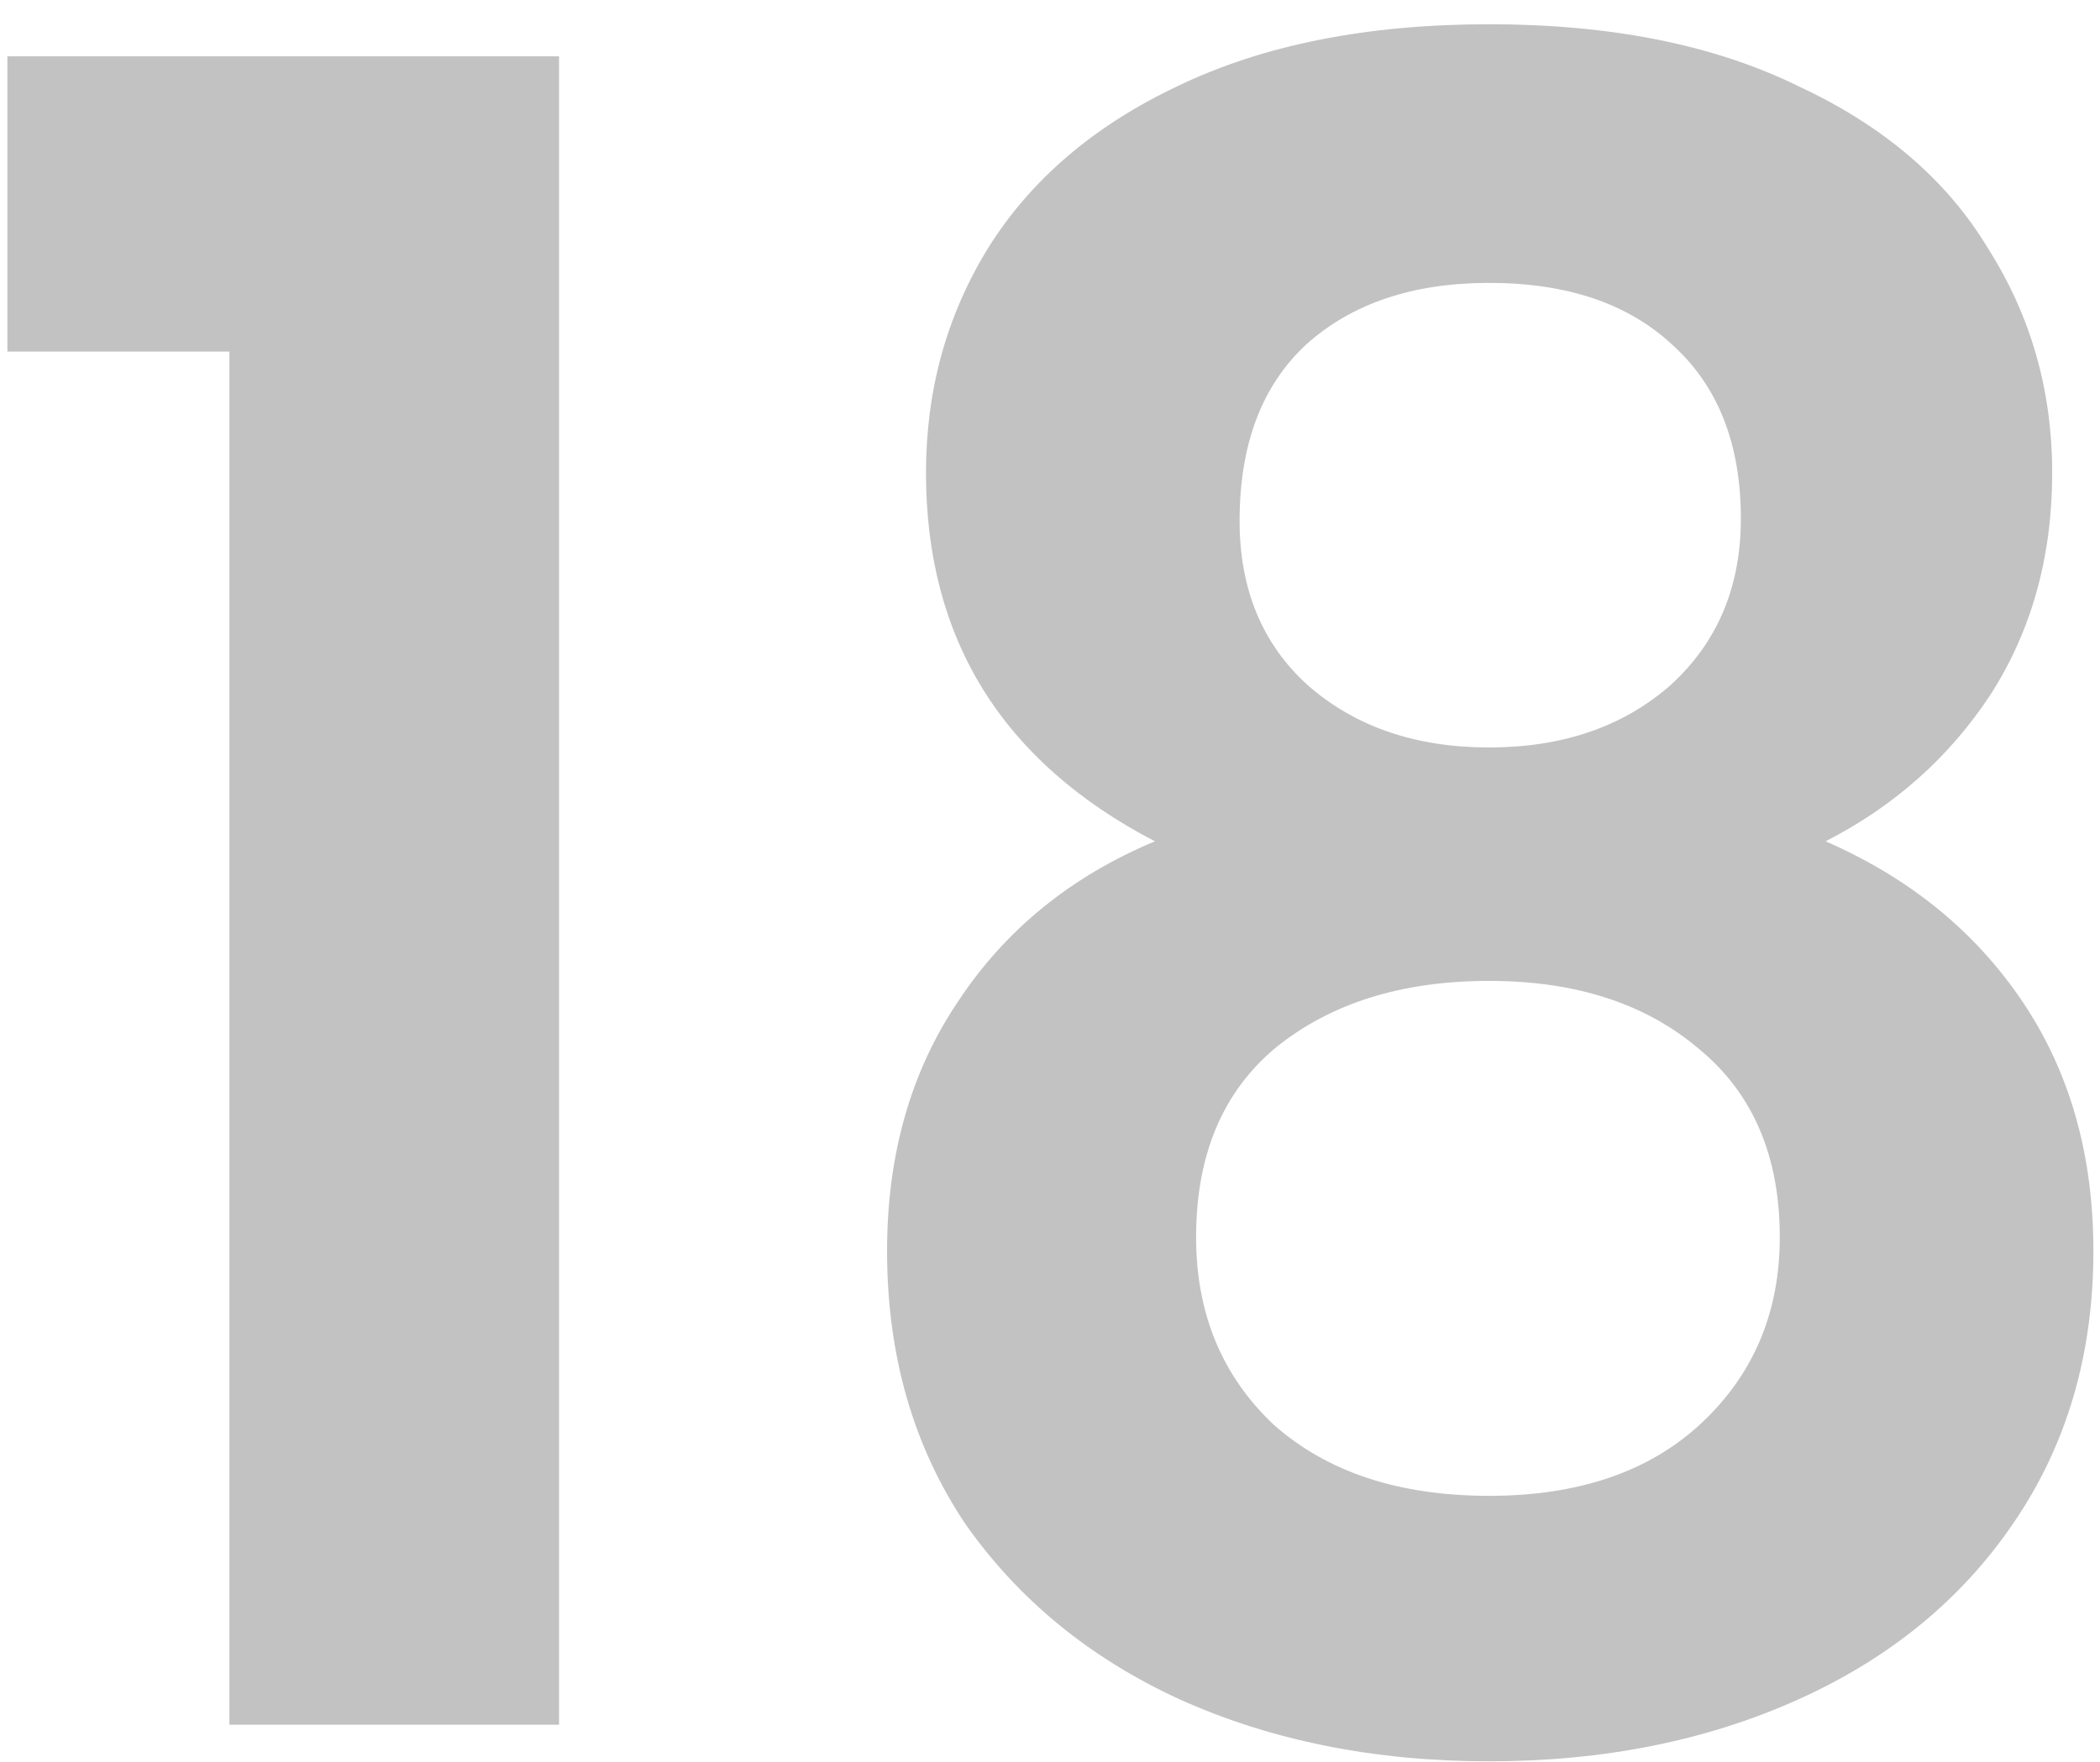 <svg width="56" height="47" viewBox="0 0 56 47" fill="none" xmlns="http://www.w3.org/2000/svg">
<g filter="url(#filter0_i_103_1002)">
<path d="M0.197 9.376V1.502H14.908V46H6.118V9.376H0.197ZM30.797 22.439C26.728 20.323 24.693 17.047 24.693 12.611C24.693 10.414 25.242 8.42 26.341 6.629C27.481 4.798 29.169 3.353 31.407 2.295C33.686 1.197 36.453 0.647 39.709 0.647C42.964 0.647 45.711 1.197 47.949 2.295C50.228 3.353 51.917 4.798 53.016 6.629C54.155 8.42 54.725 10.414 54.725 12.611C54.725 14.849 54.175 16.823 53.077 18.532C51.978 20.2 50.513 21.503 48.682 22.439C50.92 23.415 52.67 24.84 53.931 26.711C55.193 28.583 55.824 30.801 55.824 33.365C55.824 36.132 55.111 38.553 53.687 40.629C52.303 42.663 50.391 44.23 47.949 45.329C45.508 46.427 42.761 46.977 39.709 46.977C36.657 46.977 33.91 46.427 31.468 45.329C29.068 44.23 27.155 42.663 25.731 40.629C24.347 38.553 23.655 36.132 23.655 33.365C23.655 30.801 24.286 28.583 25.548 26.711C26.809 24.799 28.559 23.375 30.797 22.439ZM46.423 13.832C46.423 11.838 45.813 10.292 44.592 9.193C43.412 8.094 41.784 7.545 39.709 7.545C37.674 7.545 36.047 8.094 34.826 9.193C33.646 10.292 33.056 11.858 33.056 13.893C33.056 15.724 33.666 17.189 34.887 18.288C36.148 19.387 37.756 19.936 39.709 19.936C41.662 19.936 43.27 19.387 44.531 18.288C45.793 17.148 46.423 15.663 46.423 13.832ZM39.709 26.162C37.389 26.162 35.497 26.752 34.032 27.932C32.608 29.112 31.896 30.801 31.896 32.998C31.896 35.033 32.588 36.702 33.971 38.004C35.395 39.265 37.308 39.896 39.709 39.896C42.11 39.896 44.002 39.245 45.386 37.943C46.769 36.641 47.461 34.992 47.461 32.998C47.461 30.842 46.749 29.173 45.325 27.993C43.9 26.772 42.028 26.162 39.709 26.162Z" fill="#030100" fill-opacity="0.24"/>
</g>
<defs>
<filter id="filter0_i_103_1002" x="0.197" y="0.647" width="55.626" height="46.329" filterUnits="userSpaceOnUse" color-interpolation-filters="sRGB">
<feFlood flood-opacity="0" result="BackgroundImageFix"/>
<feBlend mode="normal" in="SourceGraphic" in2="BackgroundImageFix" result="shape"/>
<feColorMatrix in="SourceAlpha" type="matrix" values="0 0 0 0 0 0 0 0 0 0 0 0 0 0 0 0 0 0 127 0" result="hardAlpha"/>
<feOffset/>
<feGaussianBlur stdDeviation="2"/>
<feComposite in2="hardAlpha" operator="arithmetic" k2="-1" k3="1"/>
<feColorMatrix type="matrix" values="0 0 0 0 0 0 0 0 0 0 0 0 0 0 0 0 0 0 0.1 0"/>
<feBlend mode="normal" in2="shape" result="effect1_innerShadow_103_1002"/>
</filter>
</defs>
</svg>
